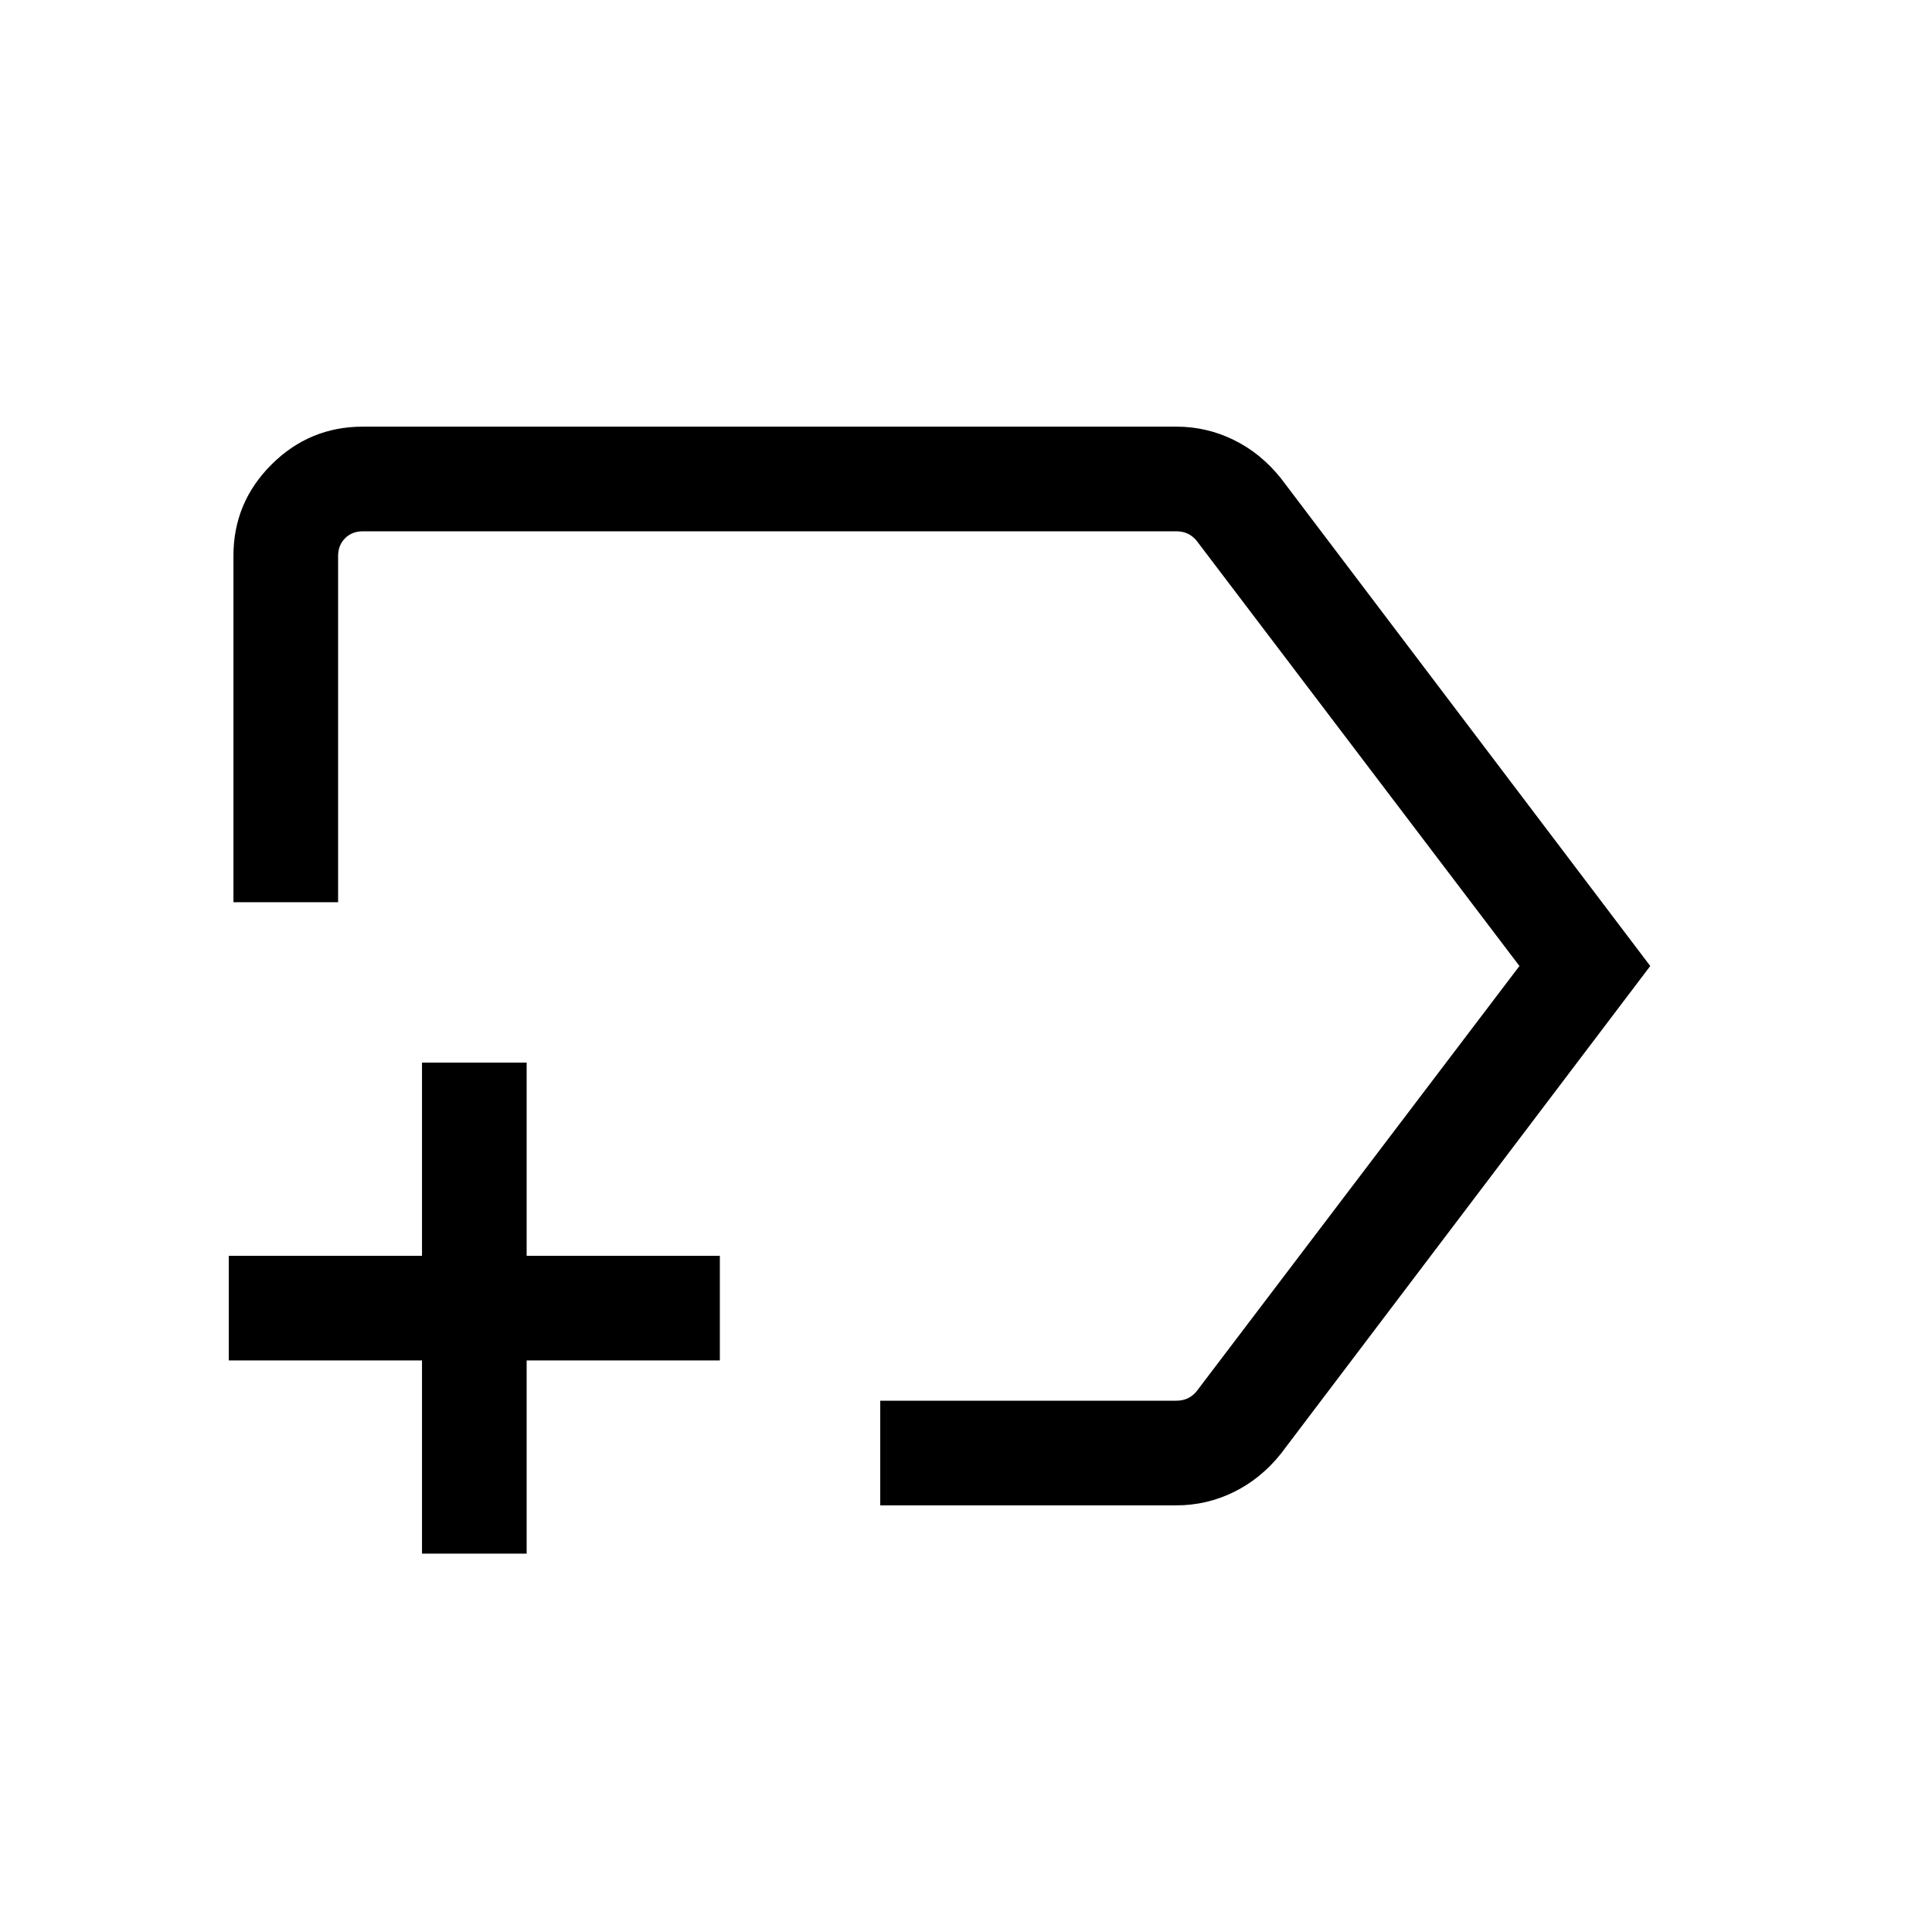 <svg xmlns="http://www.w3.org/2000/svg" height="20" viewBox="0 -960 960 960" width="20"><path d="M437.39-212v-52h147.15q3.08 0 5.58-1.15 2.5-1.16 4.42-3.47L755-480 594.54-691.38q-1.92-2.31-4.42-3.47-2.5-1.15-5.58-1.15H180.31q-5.39 0-8.85 3.46t-3.46 8.85v172h-52v-172.19q0-26.43 18.89-45.28Q153.78-748 180.31-748h404.23q15.02 0 28.46 6.58 13.44 6.58 23.38 18.96L820-480 636.38-237.54q-9.94 12.38-23.38 18.96T584.54-212H437.39Zm24.3-268Zm-252 292v-96h-96v-52h96v-96h52v96h96v52h-96v96h-52Z"/></svg>